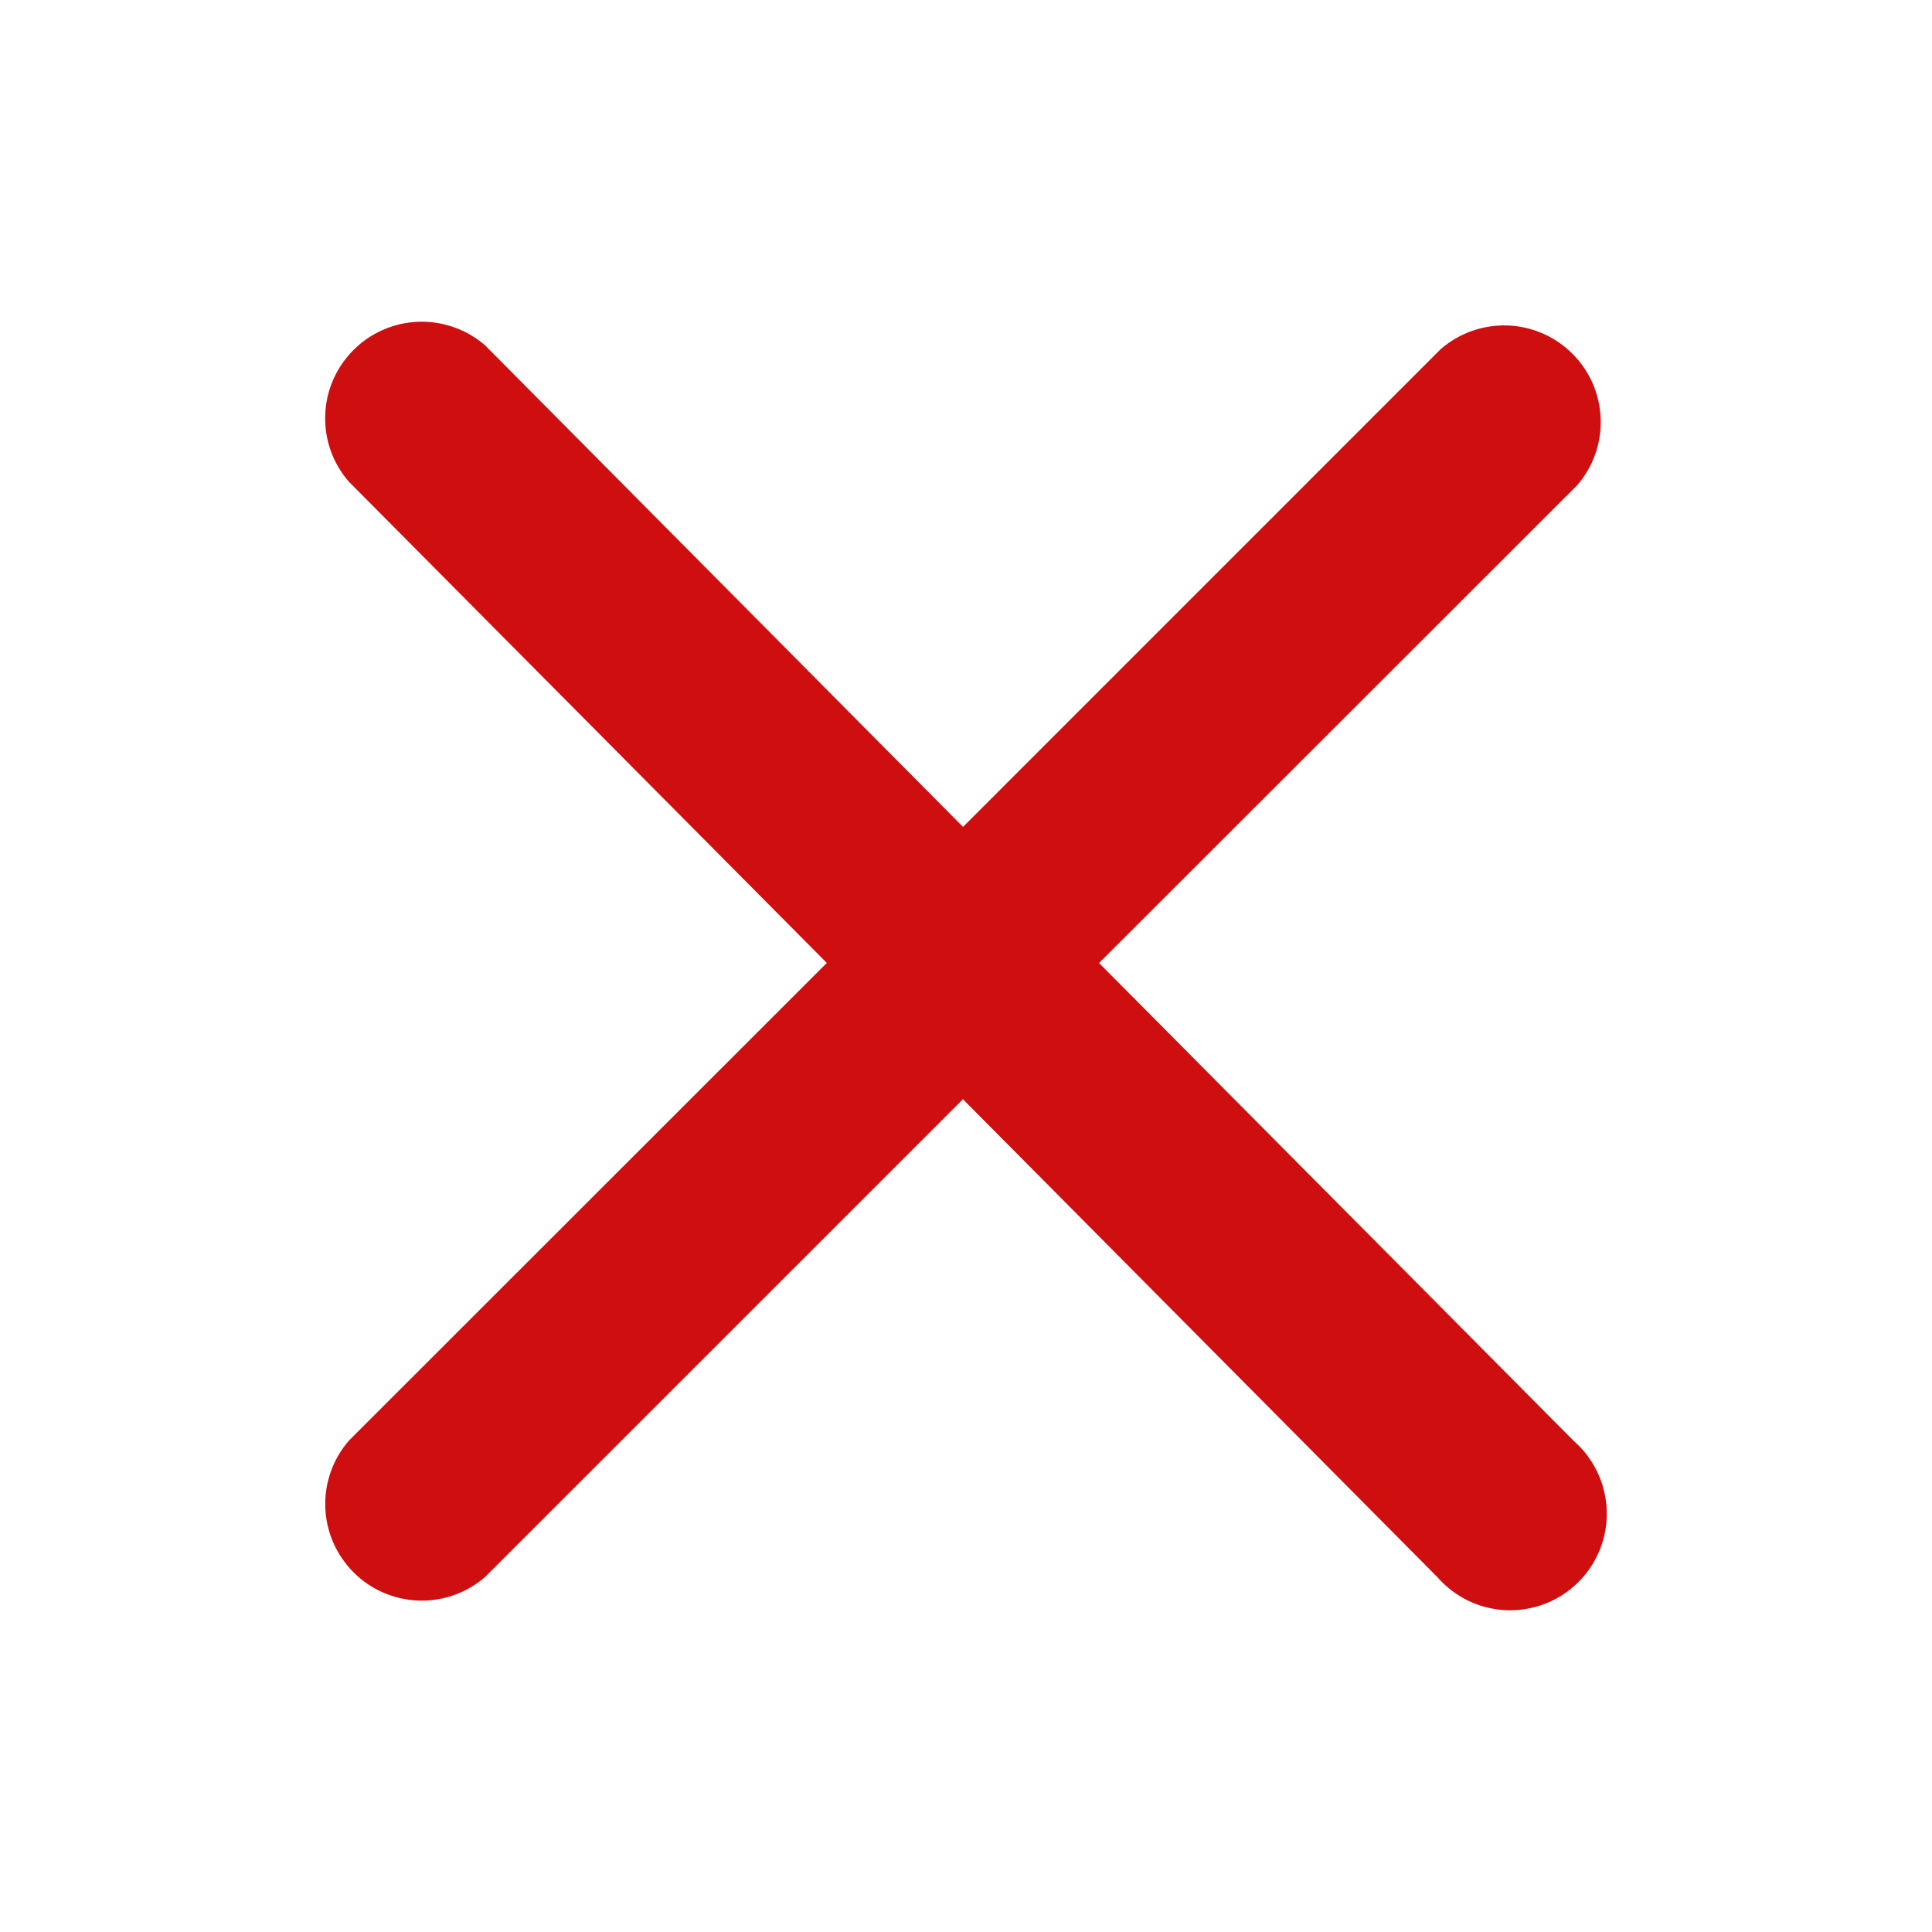 <svg width="24" height="24" viewBox="0 0 24 24" fill="none" xmlns="http://www.w3.org/2000/svg">
    <path d="M19.548 17.898C19.672 18.006 19.773 18.139 19.843 18.287C19.914 18.436 19.954 18.598 19.959 18.762C19.965 18.927 19.937 19.09 19.877 19.243C19.816 19.397 19.725 19.536 19.609 19.652C19.492 19.768 19.353 19.86 19.2 19.92C19.047 19.98 18.883 20.008 18.719 20.003C18.554 19.997 18.393 19.958 18.244 19.887C18.095 19.816 17.963 19.715 17.855 19.591L11.962 13.655L6.028 19.588C5.799 19.788 5.502 19.893 5.199 19.883C4.895 19.872 4.606 19.747 4.392 19.532C4.177 19.317 4.051 19.028 4.041 18.725C4.03 18.421 4.135 18.125 4.335 17.895L10.271 11.962L4.334 5.984C4.134 5.755 4.029 5.459 4.04 5.155C4.05 4.851 4.176 4.563 4.391 4.348C4.605 4.133 4.894 4.008 5.198 3.997C5.501 3.987 5.798 4.092 6.027 4.291L11.963 10.272L17.897 4.337C18.126 4.138 18.423 4.033 18.726 4.043C19.03 4.054 19.318 4.179 19.533 4.394C19.748 4.609 19.874 4.897 19.884 5.201C19.895 5.505 19.79 5.801 19.59 6.03L13.653 11.963L19.548 17.898Z" fill="#CE0E0F"/>
    </svg>
    